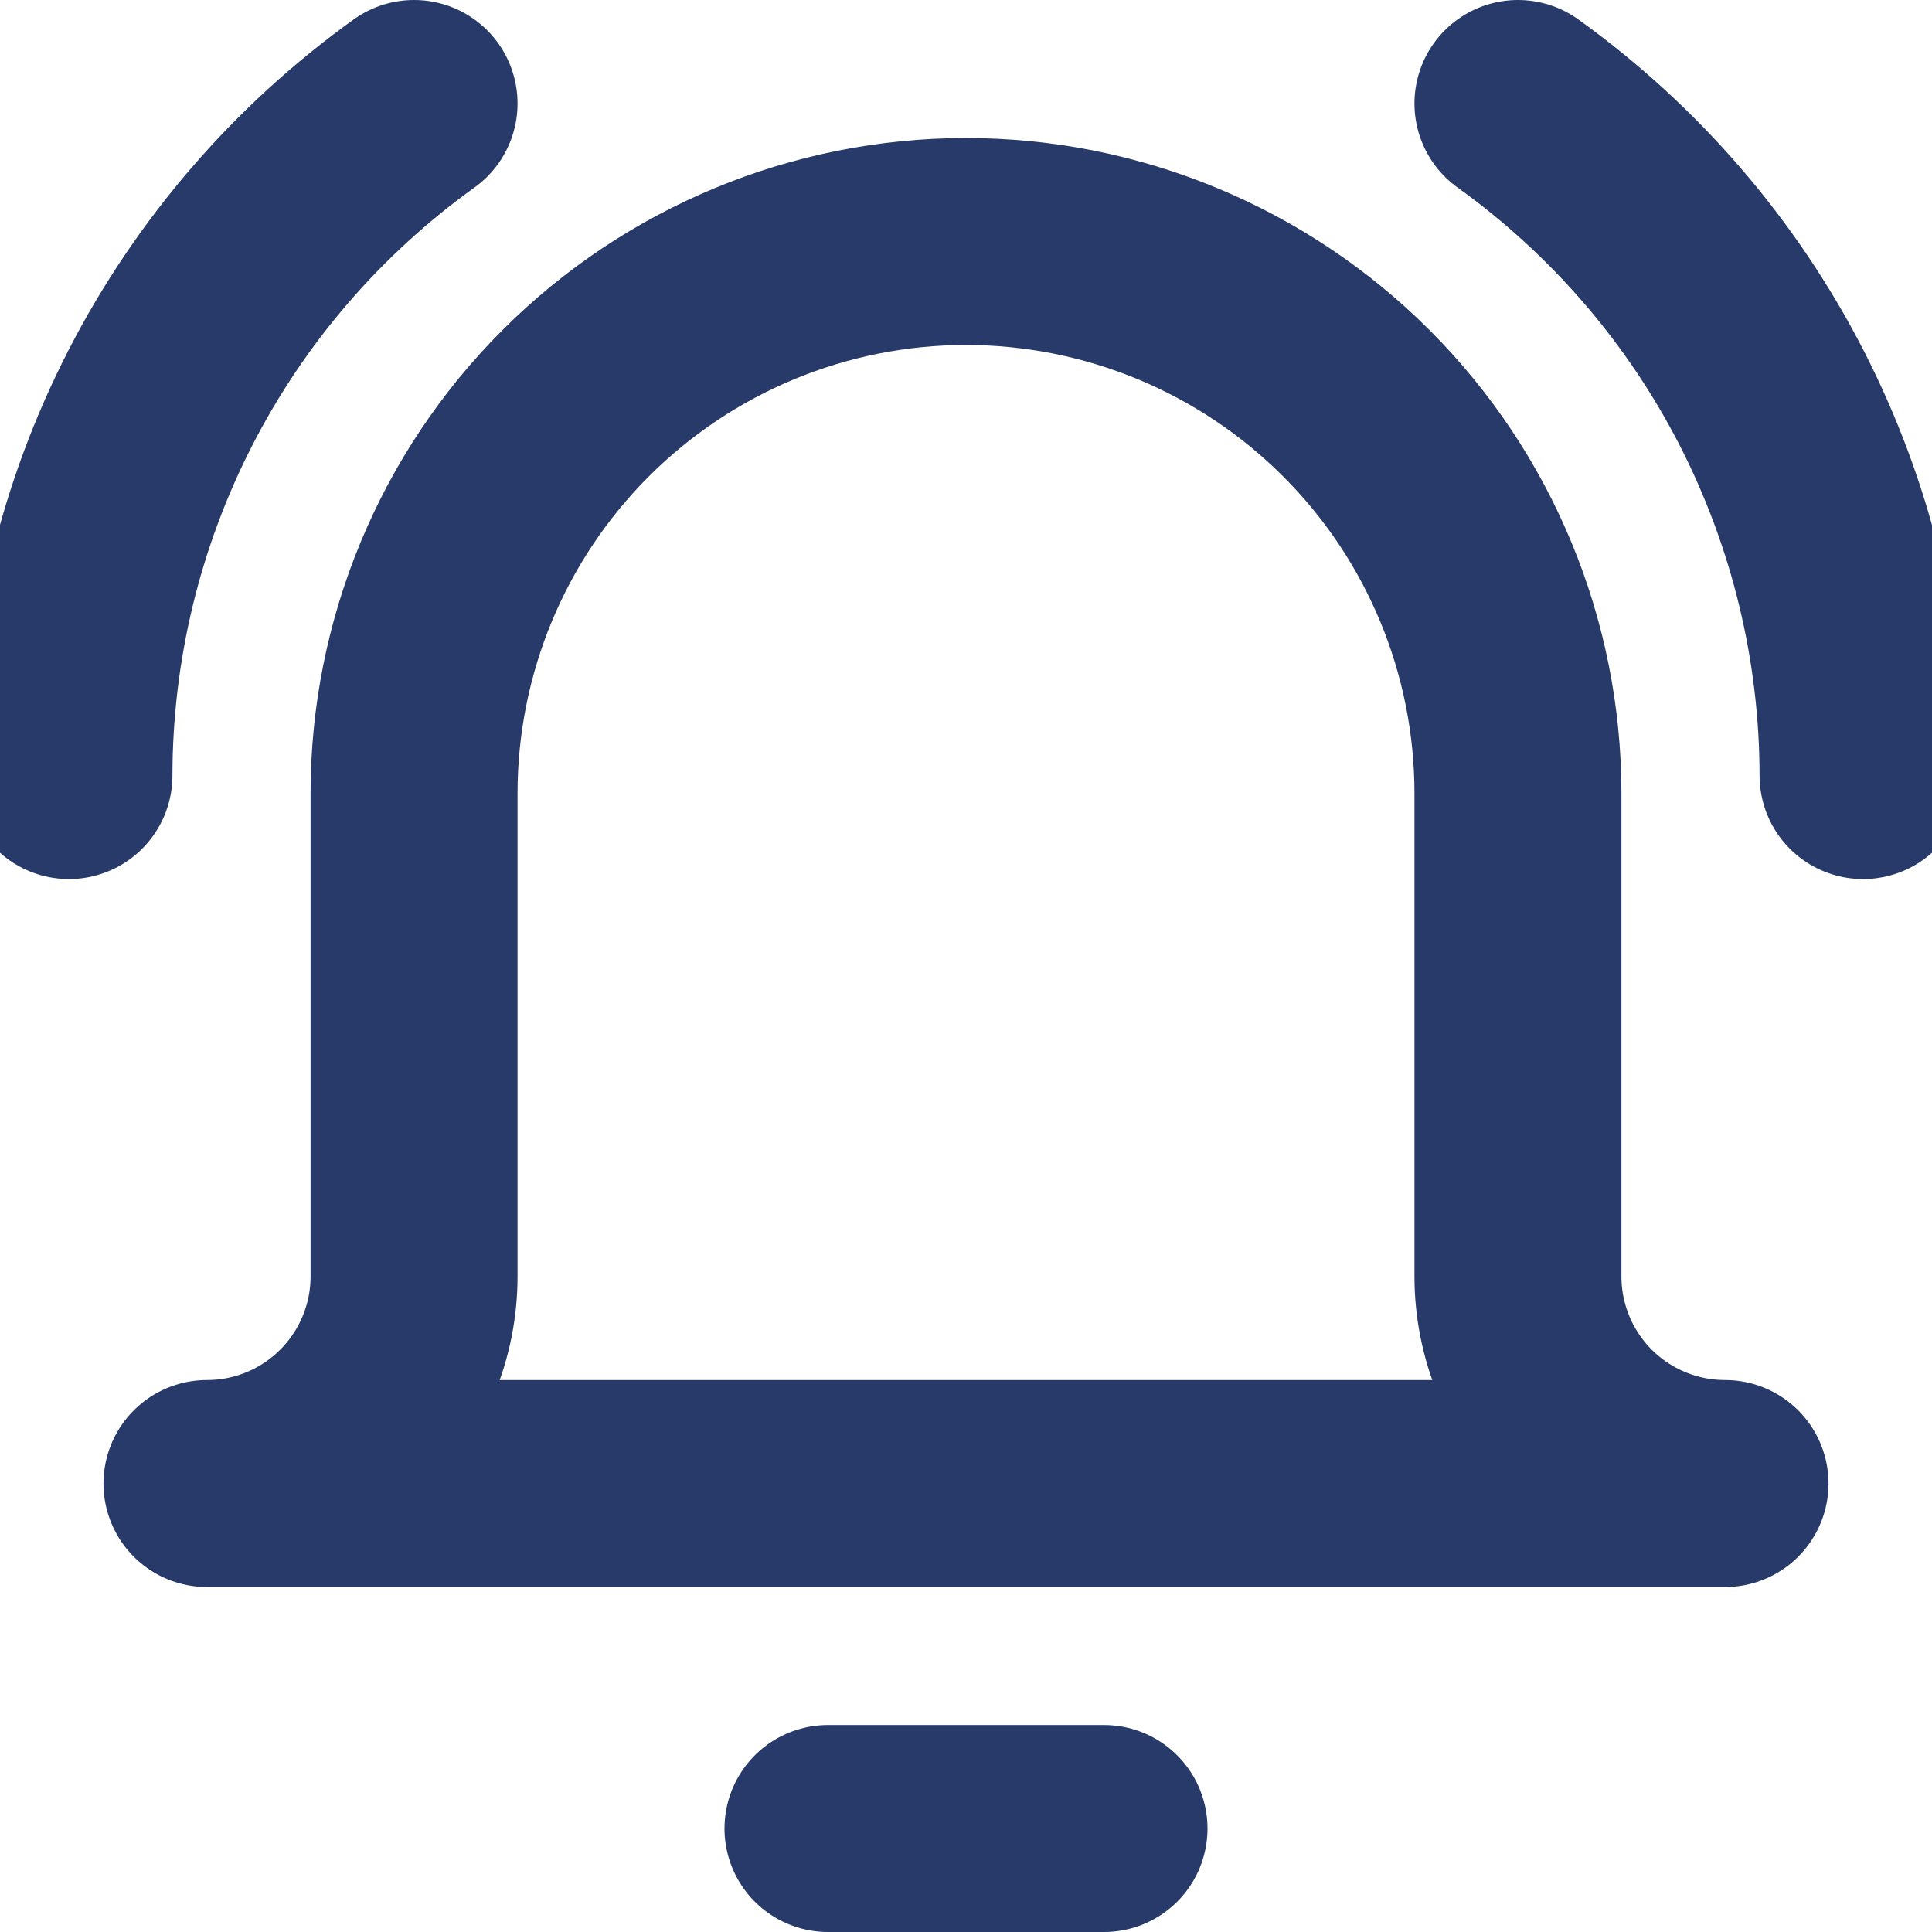 <svg width="16" height="16" viewBox="0 0 16 16" fill="none" xmlns="http://www.w3.org/2000/svg">
<g clip-path="url(#clip0_797_2617)">
<path d="M6.857 15.143H9.143" stroke="#273A69" stroke-width="1.714" stroke-linecap="round" stroke-linejoin="round"/>
<path d="M12.571 6.571C12.571 5.359 12.09 4.196 11.232 3.339C10.375 2.482 9.212 2 8 2C6.788 2 5.625 2.482 4.768 3.339C3.91 4.196 3.429 5.359 3.429 6.571V10.571C3.429 11.026 3.248 11.462 2.926 11.784C2.605 12.105 2.169 12.286 1.714 12.286H14.286C13.831 12.286 13.395 12.105 13.073 11.784C12.752 11.462 12.571 11.026 12.571 10.571V6.571Z" stroke="#273A69" stroke-width="1.714" stroke-linecap="round" stroke-linejoin="round"/>
<path d="M0.571 6.423C0.572 5.335 0.831 4.263 1.328 3.295C1.825 2.327 2.545 1.492 3.429 0.857" stroke="#273A69" stroke-width="1.714" stroke-linecap="round" stroke-linejoin="round"/>
<path d="M15.429 6.423C15.428 5.335 15.168 4.263 14.672 3.295C14.175 2.327 13.455 1.492 12.571 0.857" stroke="#273A69" stroke-width="1.714" stroke-linecap="round" stroke-linejoin="round"/>
</g>
<defs>
<clipPath id="clip0_797_2617">
<rect width="16" height="16" fill="white"/>
</clipPath>
</defs>
</svg>
